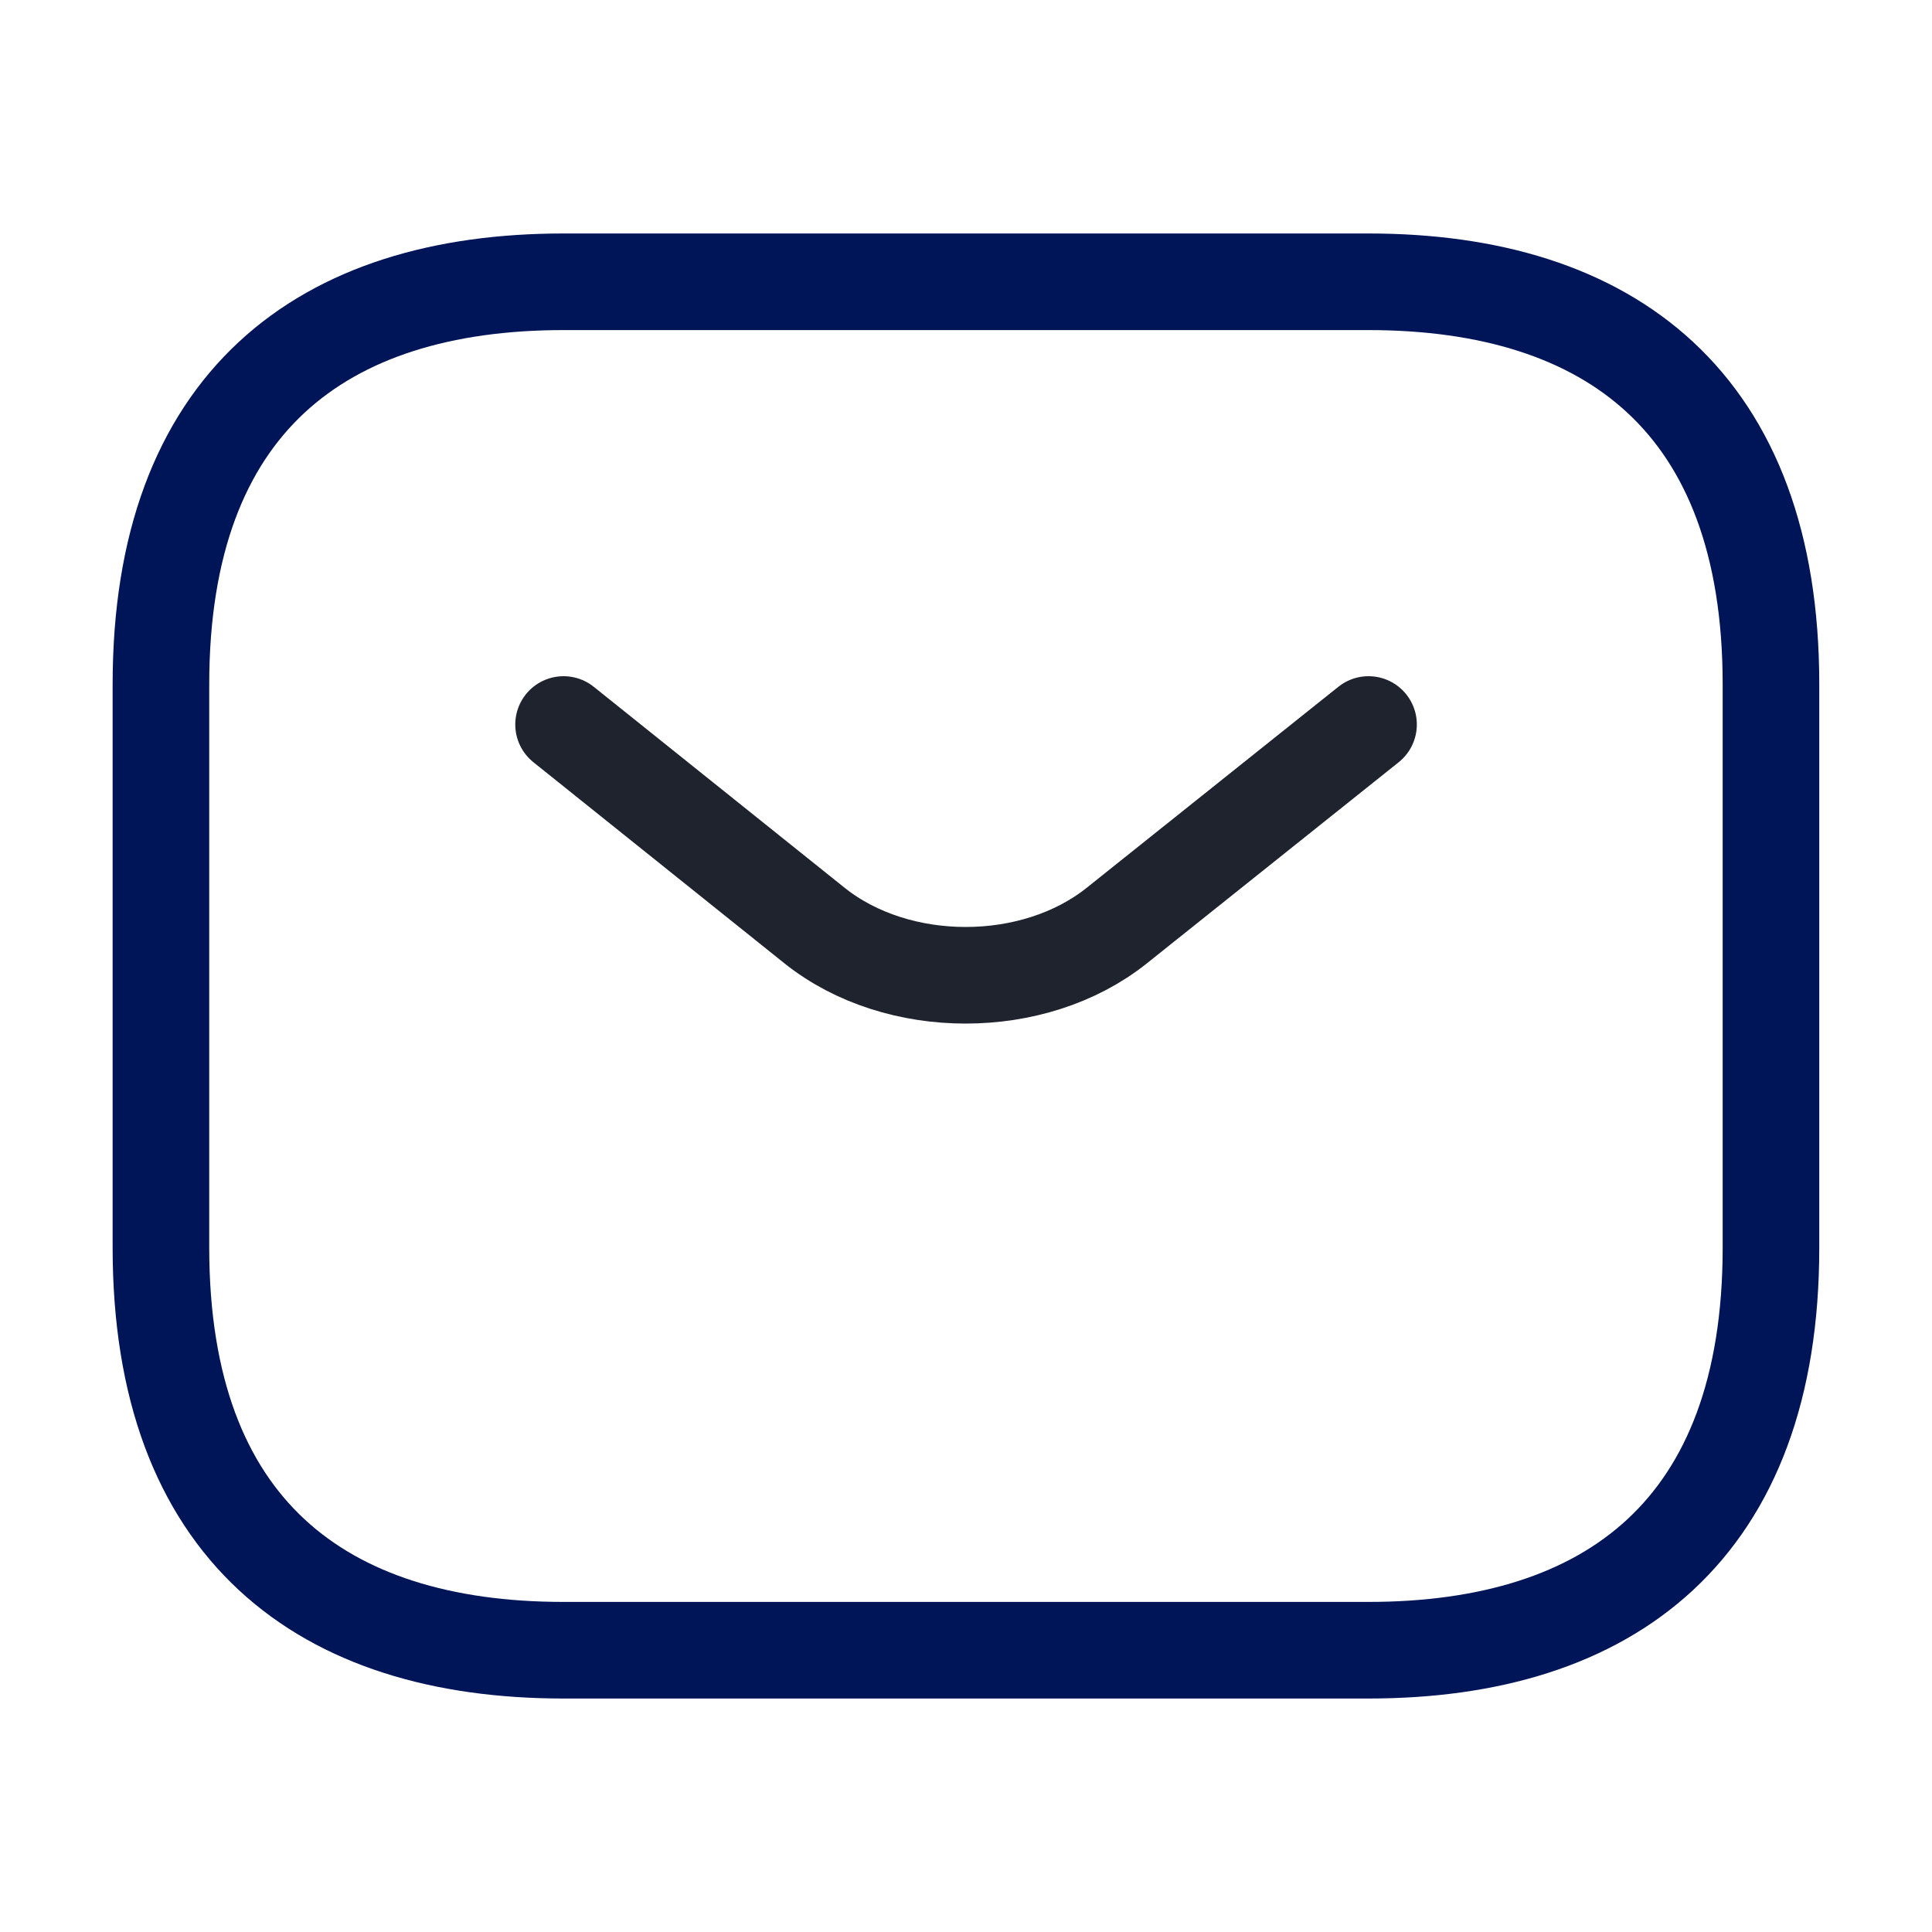 <svg width="20" height="20" viewBox="0 0 20 20" fill="none" xmlns="http://www.w3.org/2000/svg">
<g id="vuesax/linear/sms">
<g id="sms">
<path id="Vector" d="M14.166 17.083H5.833C3.333 17.083 1.666 15.833 1.666 12.917V7.083C1.666 4.167 3.333 2.917 5.833 2.917H14.166C16.666 2.917 18.333 4.167 18.333 7.083V12.917C18.333 15.833 16.666 17.083 14.166 17.083Z" stroke="#001557" stroke-miterlimit="10" stroke-linecap="round" stroke-linejoin="round"/>
<path id="Vector_2" d="M14.167 7.5L11.559 9.583C10.701 10.267 9.292 10.267 8.434 9.583L5.834 7.5" stroke="#1E232E" stroke-miterlimit="10" stroke-linecap="round" stroke-linejoin="round"/>
</g>
</g>
</svg>
